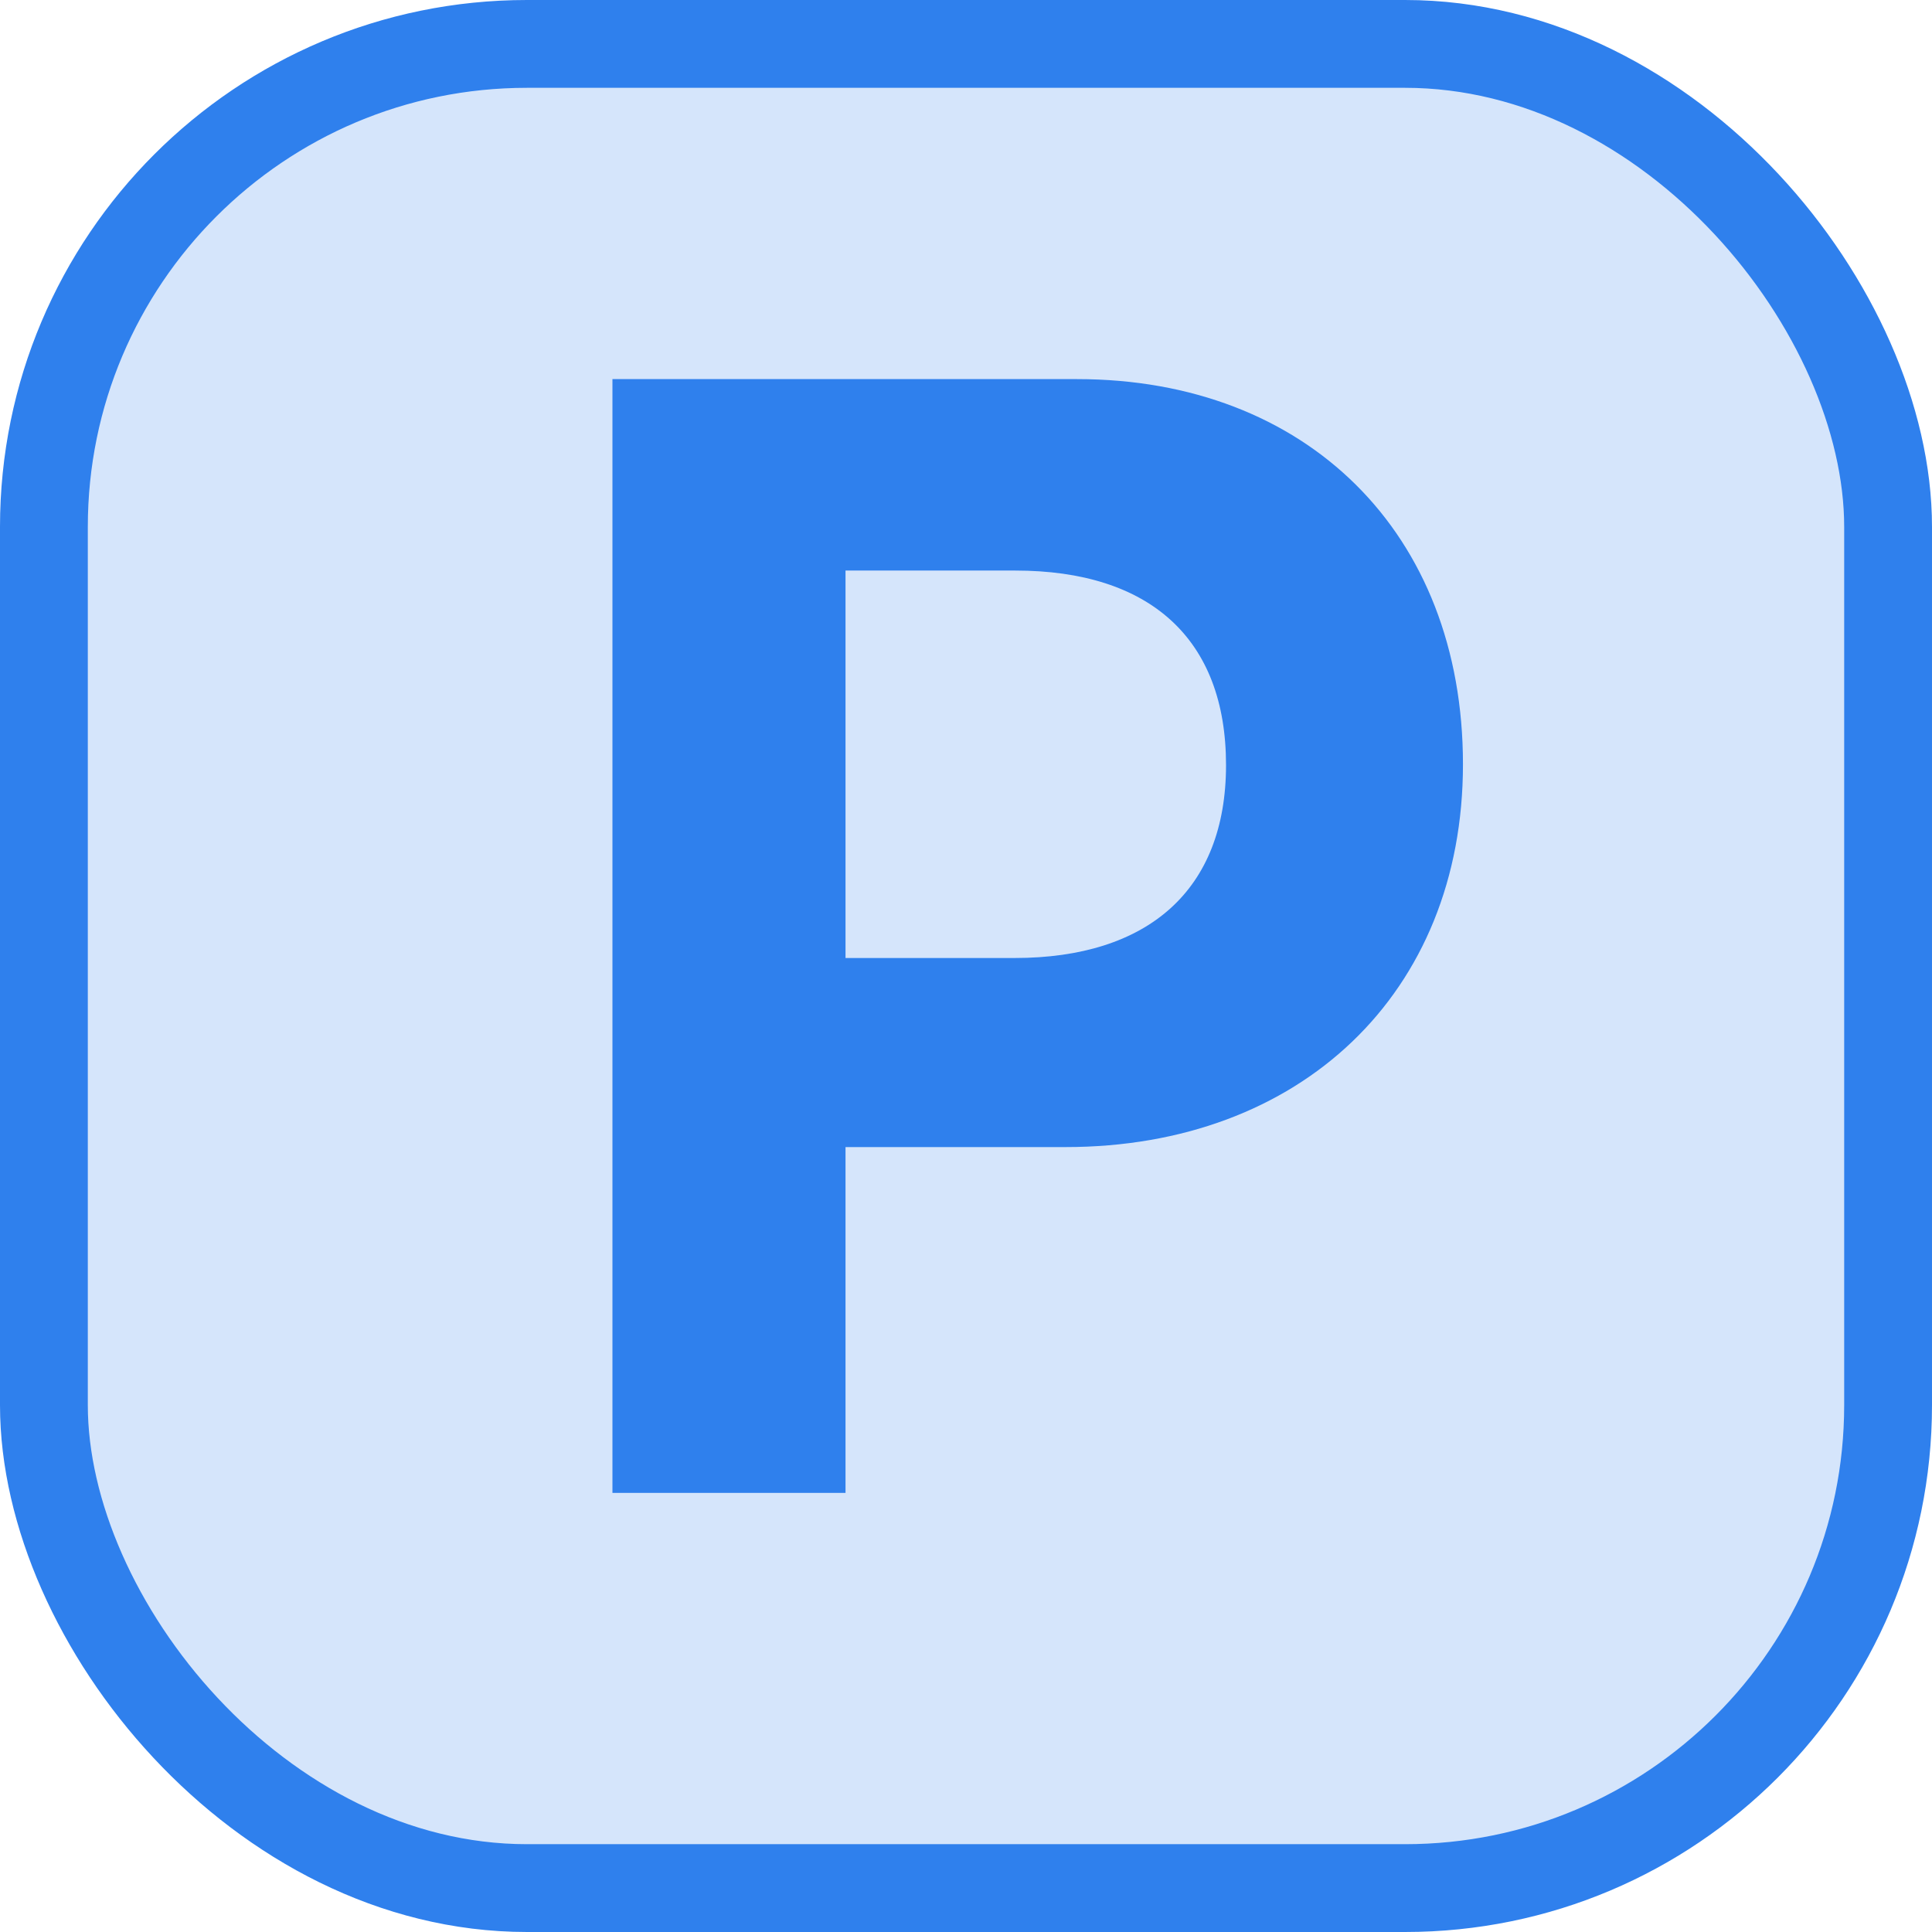 <svg width="22" height="22" viewBox="0 0 22 22" fill="none" xmlns="http://www.w3.org/2000/svg">
<rect x="0.5" y="0.5" width="21" height="21" rx="5.5" fill="#2F80ED" fill-opacity="0.2" stroke="#2F80ED"/>
<path d="M6.974 4.317V17H9.628V13.062H12.133C14.805 13.062 16.659 11.313 16.659 8.703C16.659 6.066 14.875 4.317 12.265 4.317H6.974ZM9.628 6.497H11.562C13.091 6.497 13.961 7.271 13.961 8.712C13.961 10.136 13.073 10.909 11.553 10.909H9.628V6.497Z" fill="#2F80ED"/>
</svg>
